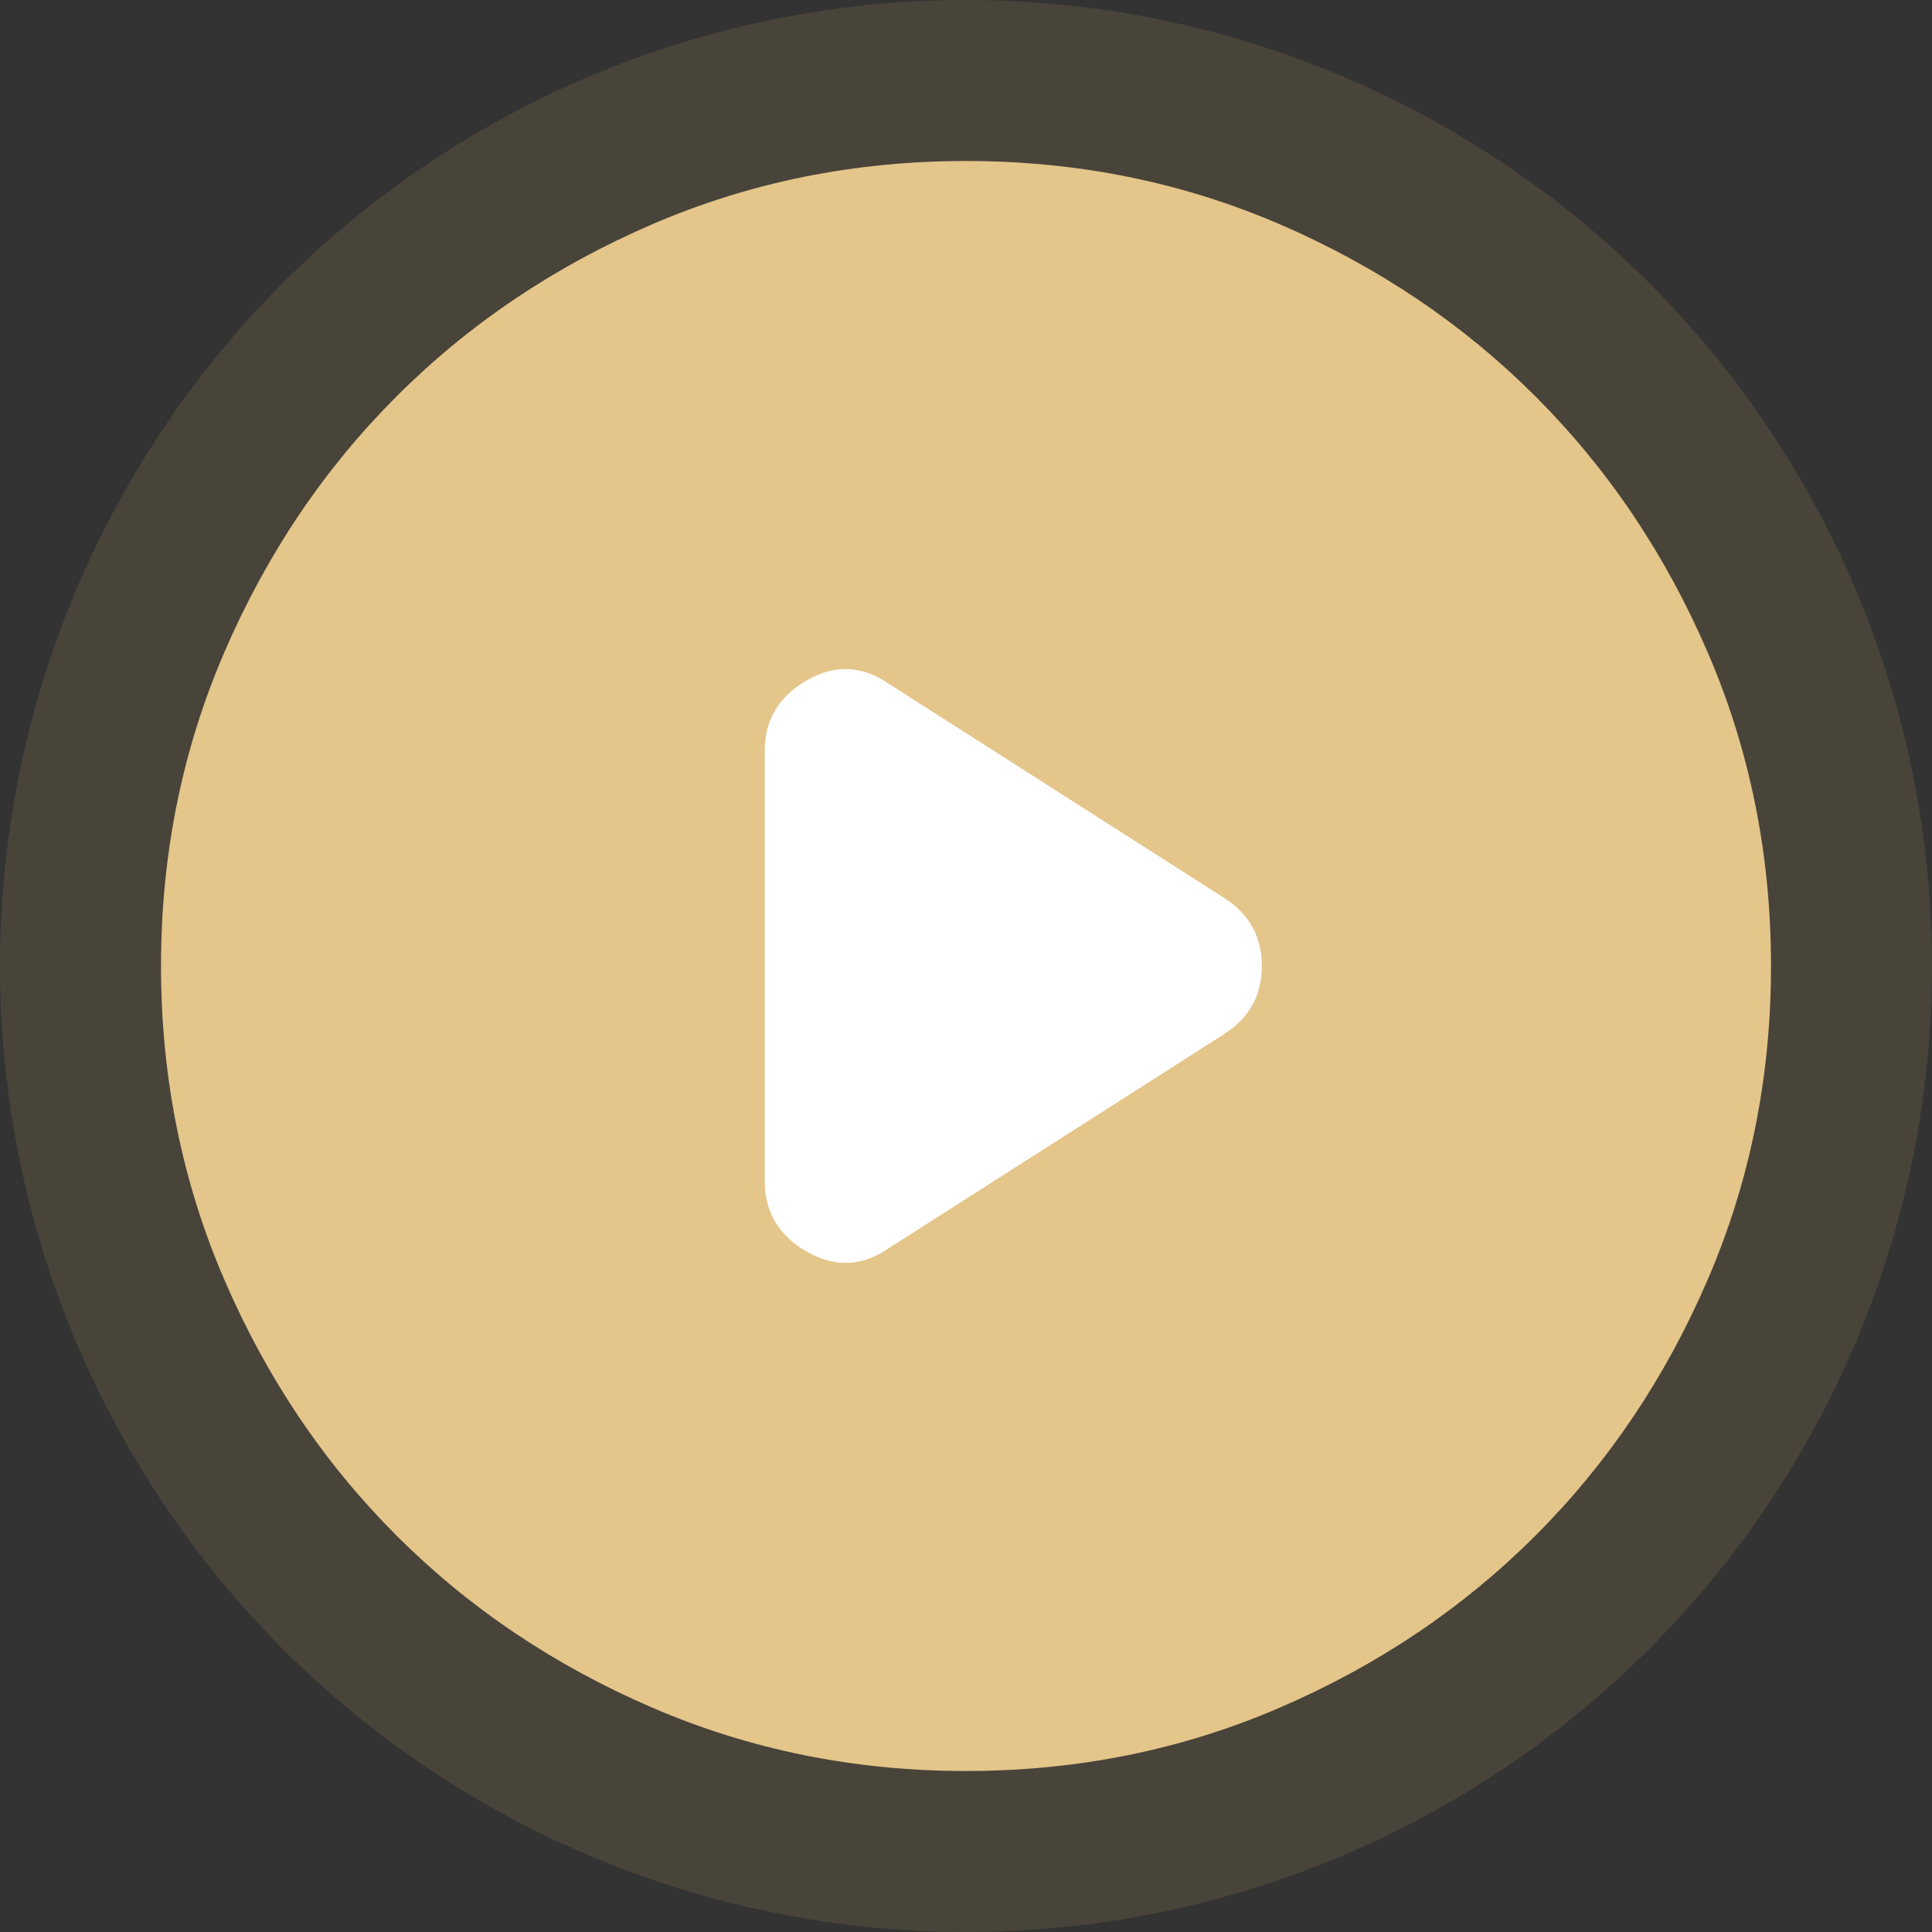 <svg width="100" height="100" viewBox="0 0 100 100" fill="none" xmlns="http://www.w3.org/2000/svg">
<rect x="0" y="0" width="100" height="100" fill="#333333" stroke="none"/>
<g clip-path="url(#clip0_463_13011)">
<circle cx="50" cy="50" r="50" fill="#C9A869" fill-opacity="0.15"/>
<circle cx="50" cy="50" r="21" fill="white"/>
<path d="M39.584 38.854V61.146C39.584 62.743 40.313 63.958 41.771 64.792C43.229 65.625 44.653 65.555 46.042 64.583L63.334 53.542C64.653 52.708 65.313 51.528 65.313 50C65.313 48.472 64.653 47.292 63.334 46.458L46.042 35.417C44.653 34.444 43.229 34.375 41.771 35.208C40.313 36.042 39.584 37.257 39.584 38.854ZM50 91.667C44.236 91.667 38.82 90.572 33.75 88.383C28.681 86.197 24.271 83.229 20.521 79.479C16.771 75.729 13.803 71.319 11.617 66.25C9.428 61.181 8.334 55.764 8.334 50C8.334 44.236 9.428 38.819 11.617 33.75C13.803 28.68 16.771 24.271 20.521 20.521C24.271 16.771 28.681 13.801 33.75 11.612C38.82 9.426 44.236 8.333 50 8.333C55.764 8.333 61.181 9.426 66.25 11.612C71.32 13.801 75.729 16.771 79.479 20.521C83.229 24.271 86.197 28.68 88.383 33.75C90.572 38.819 91.667 44.236 91.667 50C91.667 55.764 90.572 61.181 88.383 66.25C86.197 71.319 83.229 75.729 79.479 79.479C75.729 83.229 71.32 86.197 66.25 88.383C61.181 90.572 55.764 91.667 50 91.667Z" fill="#E4C58A"/>
</g>
<defs>
<clipPath id="clip0_463_13011">
<rect width="100" height="100" fill="white"/>
</clipPath>
</defs>
</svg>
